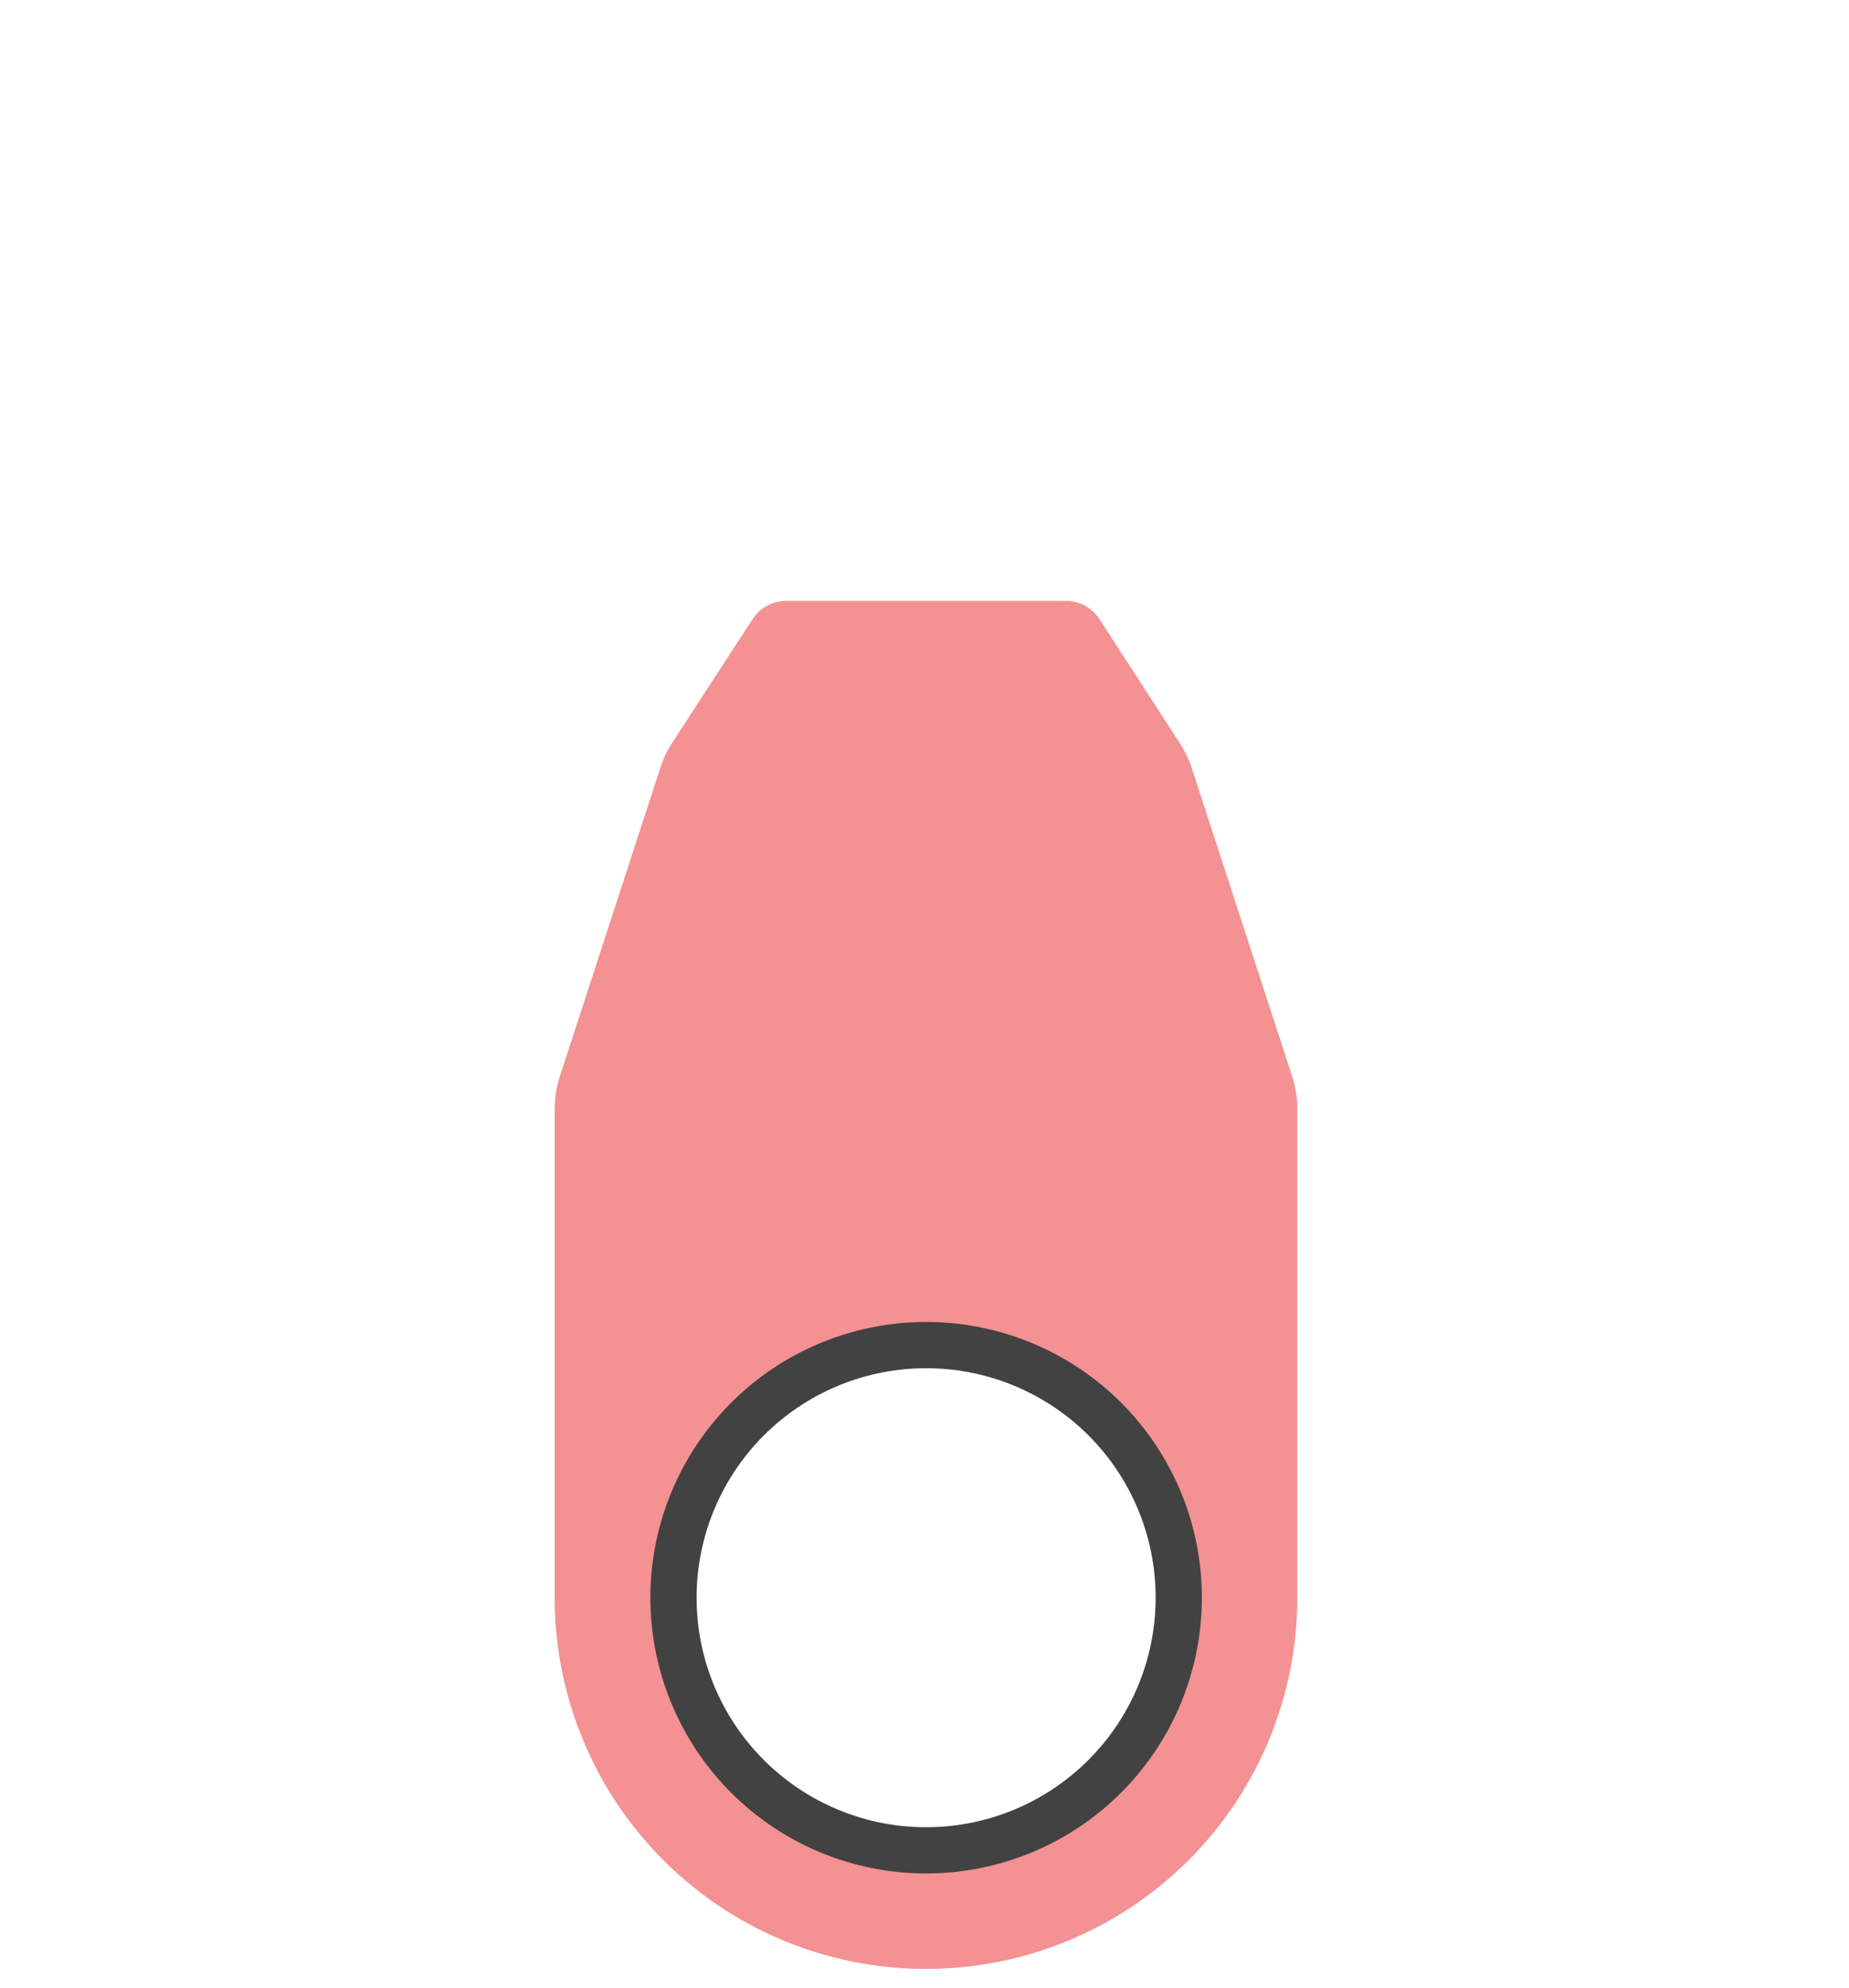 <svg width="80" height="86" fill="none" xmlns="http://www.w3.org/2000/svg">
    <g clip-path="url(#clip0)">
        <path d="M55.9 46.55l-4.36-13.39a4.64 4.64 0 00-.49-1l-3.48-5.37a1.73 1.73 0 00-1.45-.79H34a1.74 1.74 0 00-1.44.79l-3.47 5.34a4.24 4.24 0 00-.49 1l-4.37 13.42c-.153.468-.23.958-.23 1.45v21.13a16.058 16.058 0 0016.07 16.06 16.06 16.06 0 0016.06-16.06V48a4.369 4.369 0 00-.23-1.45zm-15.85 33.5a10.931 10.931 0 1110.116-6.734A10.92 10.92 0 0140.05 80.05z" fill="#F06364" opacity="0.7"/>
        <path d="M40.07 58.2A10.93 10.93 0 1051 69.12 10.92 10.92 0 0040.07 58.2v0z" stroke="#424242" stroke-width="2" stroke-linecap="round" stroke-linejoin="round"/>
    </g>
    <defs>
        <clipPath id="clip0">
            <path fill="#fff" transform="translate(24 26)" d="M0 0h32.13v59.19H0z"/>
        </clipPath>
    </defs>
</svg>
